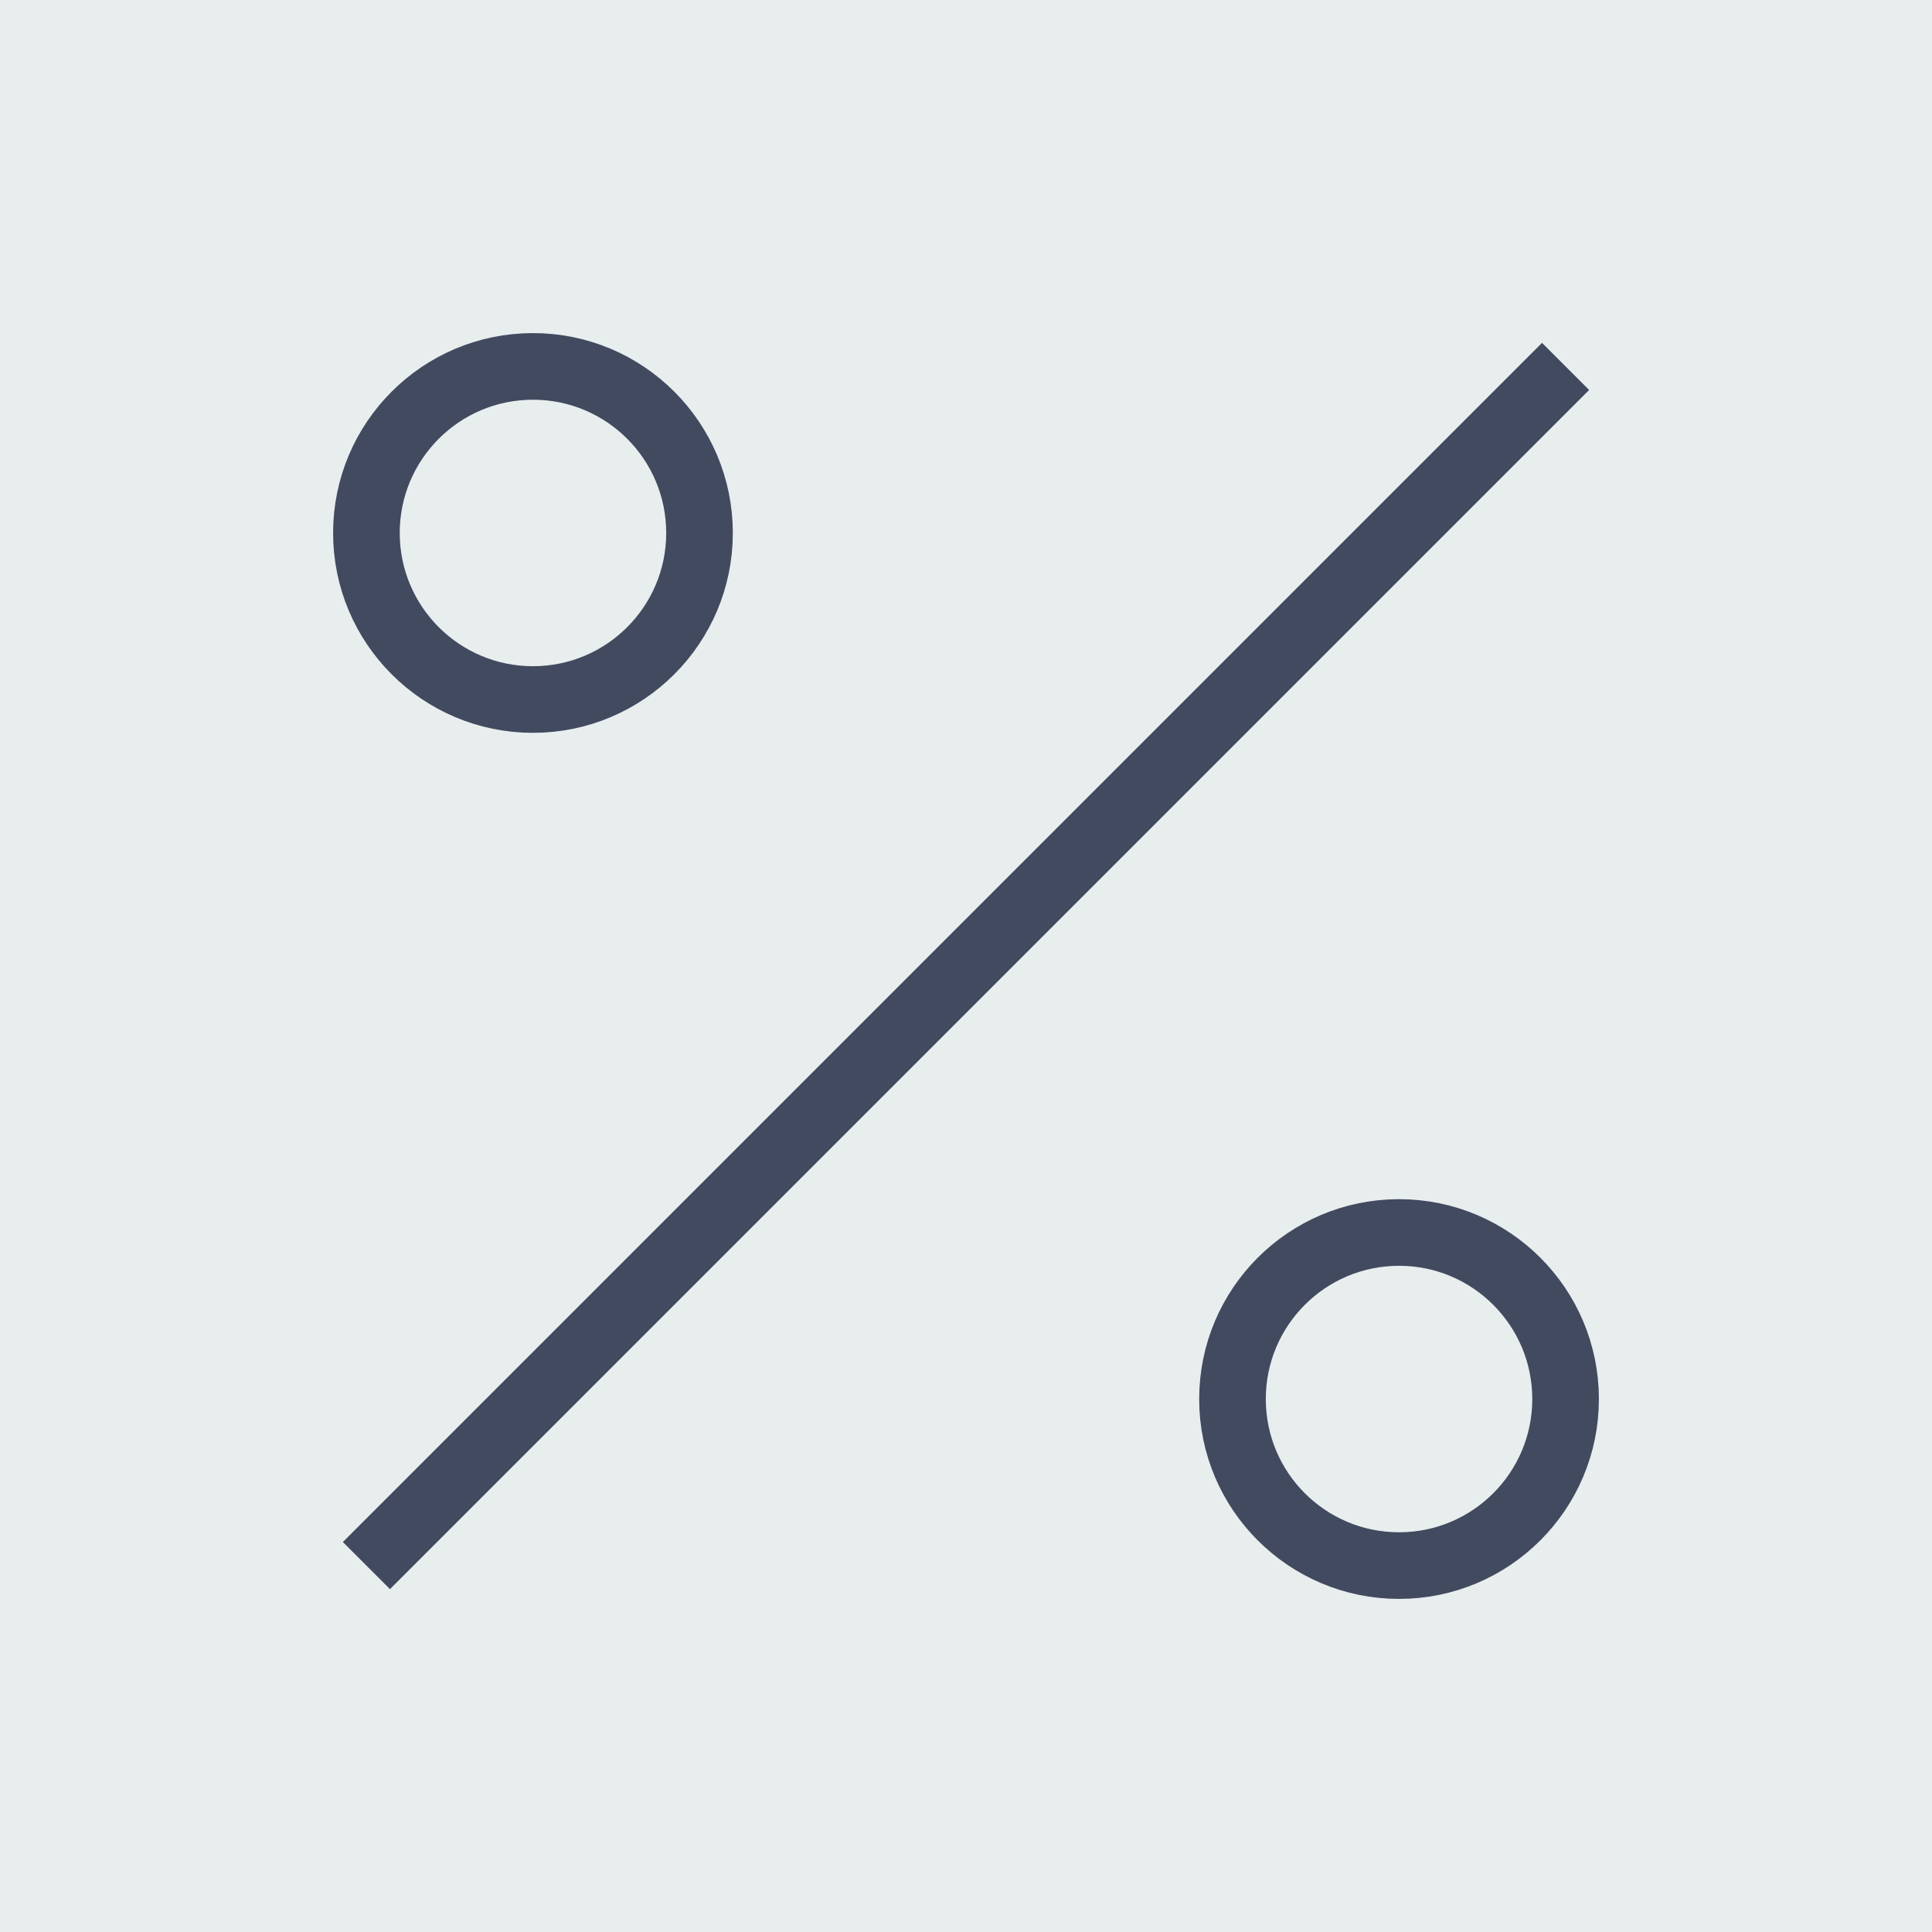 <?xml version="1.0" encoding="UTF-8" standalone="no"?>
<svg width="58px" height="58px" viewBox="0 0 58 58" version="1.1" xmlns="http://www.w3.org/2000/svg" xmlns:xlink="http://www.w3.org/1999/xlink" xmlns:sketch="http://www.bohemiancoding.com/sketch/ns">
    <!-- Generator: Sketch 3.2.2 (9983) - http://www.bohemiancoding.com/sketch -->
    <title>201 - Percent (Flat)</title>
    <desc>Created with Sketch.</desc>
    <defs></defs>
    <g id="Page-1" stroke="none" stroke-width="1" fill="none" fill-rule="evenodd" sketch:type="MSPage">
        <g id="201---Percent-(Flat)" sketch:type="MSLayerGroup">
            <path d="M0,0 L58,0 L58,58 L0,58 L0,0 Z" id="Fill-820" fill="#E8EDEE" sketch:type="MSShapeGroup"></path>
            <path d="M11,47 L47,11 L11,47 Z" id="Path" stroke="#424A60" stroke-width="2" sketch:type="MSShapeGroup"></path>
            <path d="M21,16 C21,18.761 18.761,21 16,21 C13.239,21 11,18.761 11,16 C11,13.239 13.239,11 16,11 C18.761,11 21,13.239 21,16 L21,16 Z" id="Path" stroke="#424A60" stroke-width="2" sketch:type="MSShapeGroup"></path>
            <path d="M47,42 C47,44.762 44.761,47 42,47 C39.239,47 37,44.762 37,42 C37,39.239 39.239,37 42,37 C44.761,37 47,39.239 47,42 L47,42 Z" id="Path" stroke="#424A60" stroke-width="2" sketch:type="MSShapeGroup"></path>
        </g>
    </g>
</svg>
